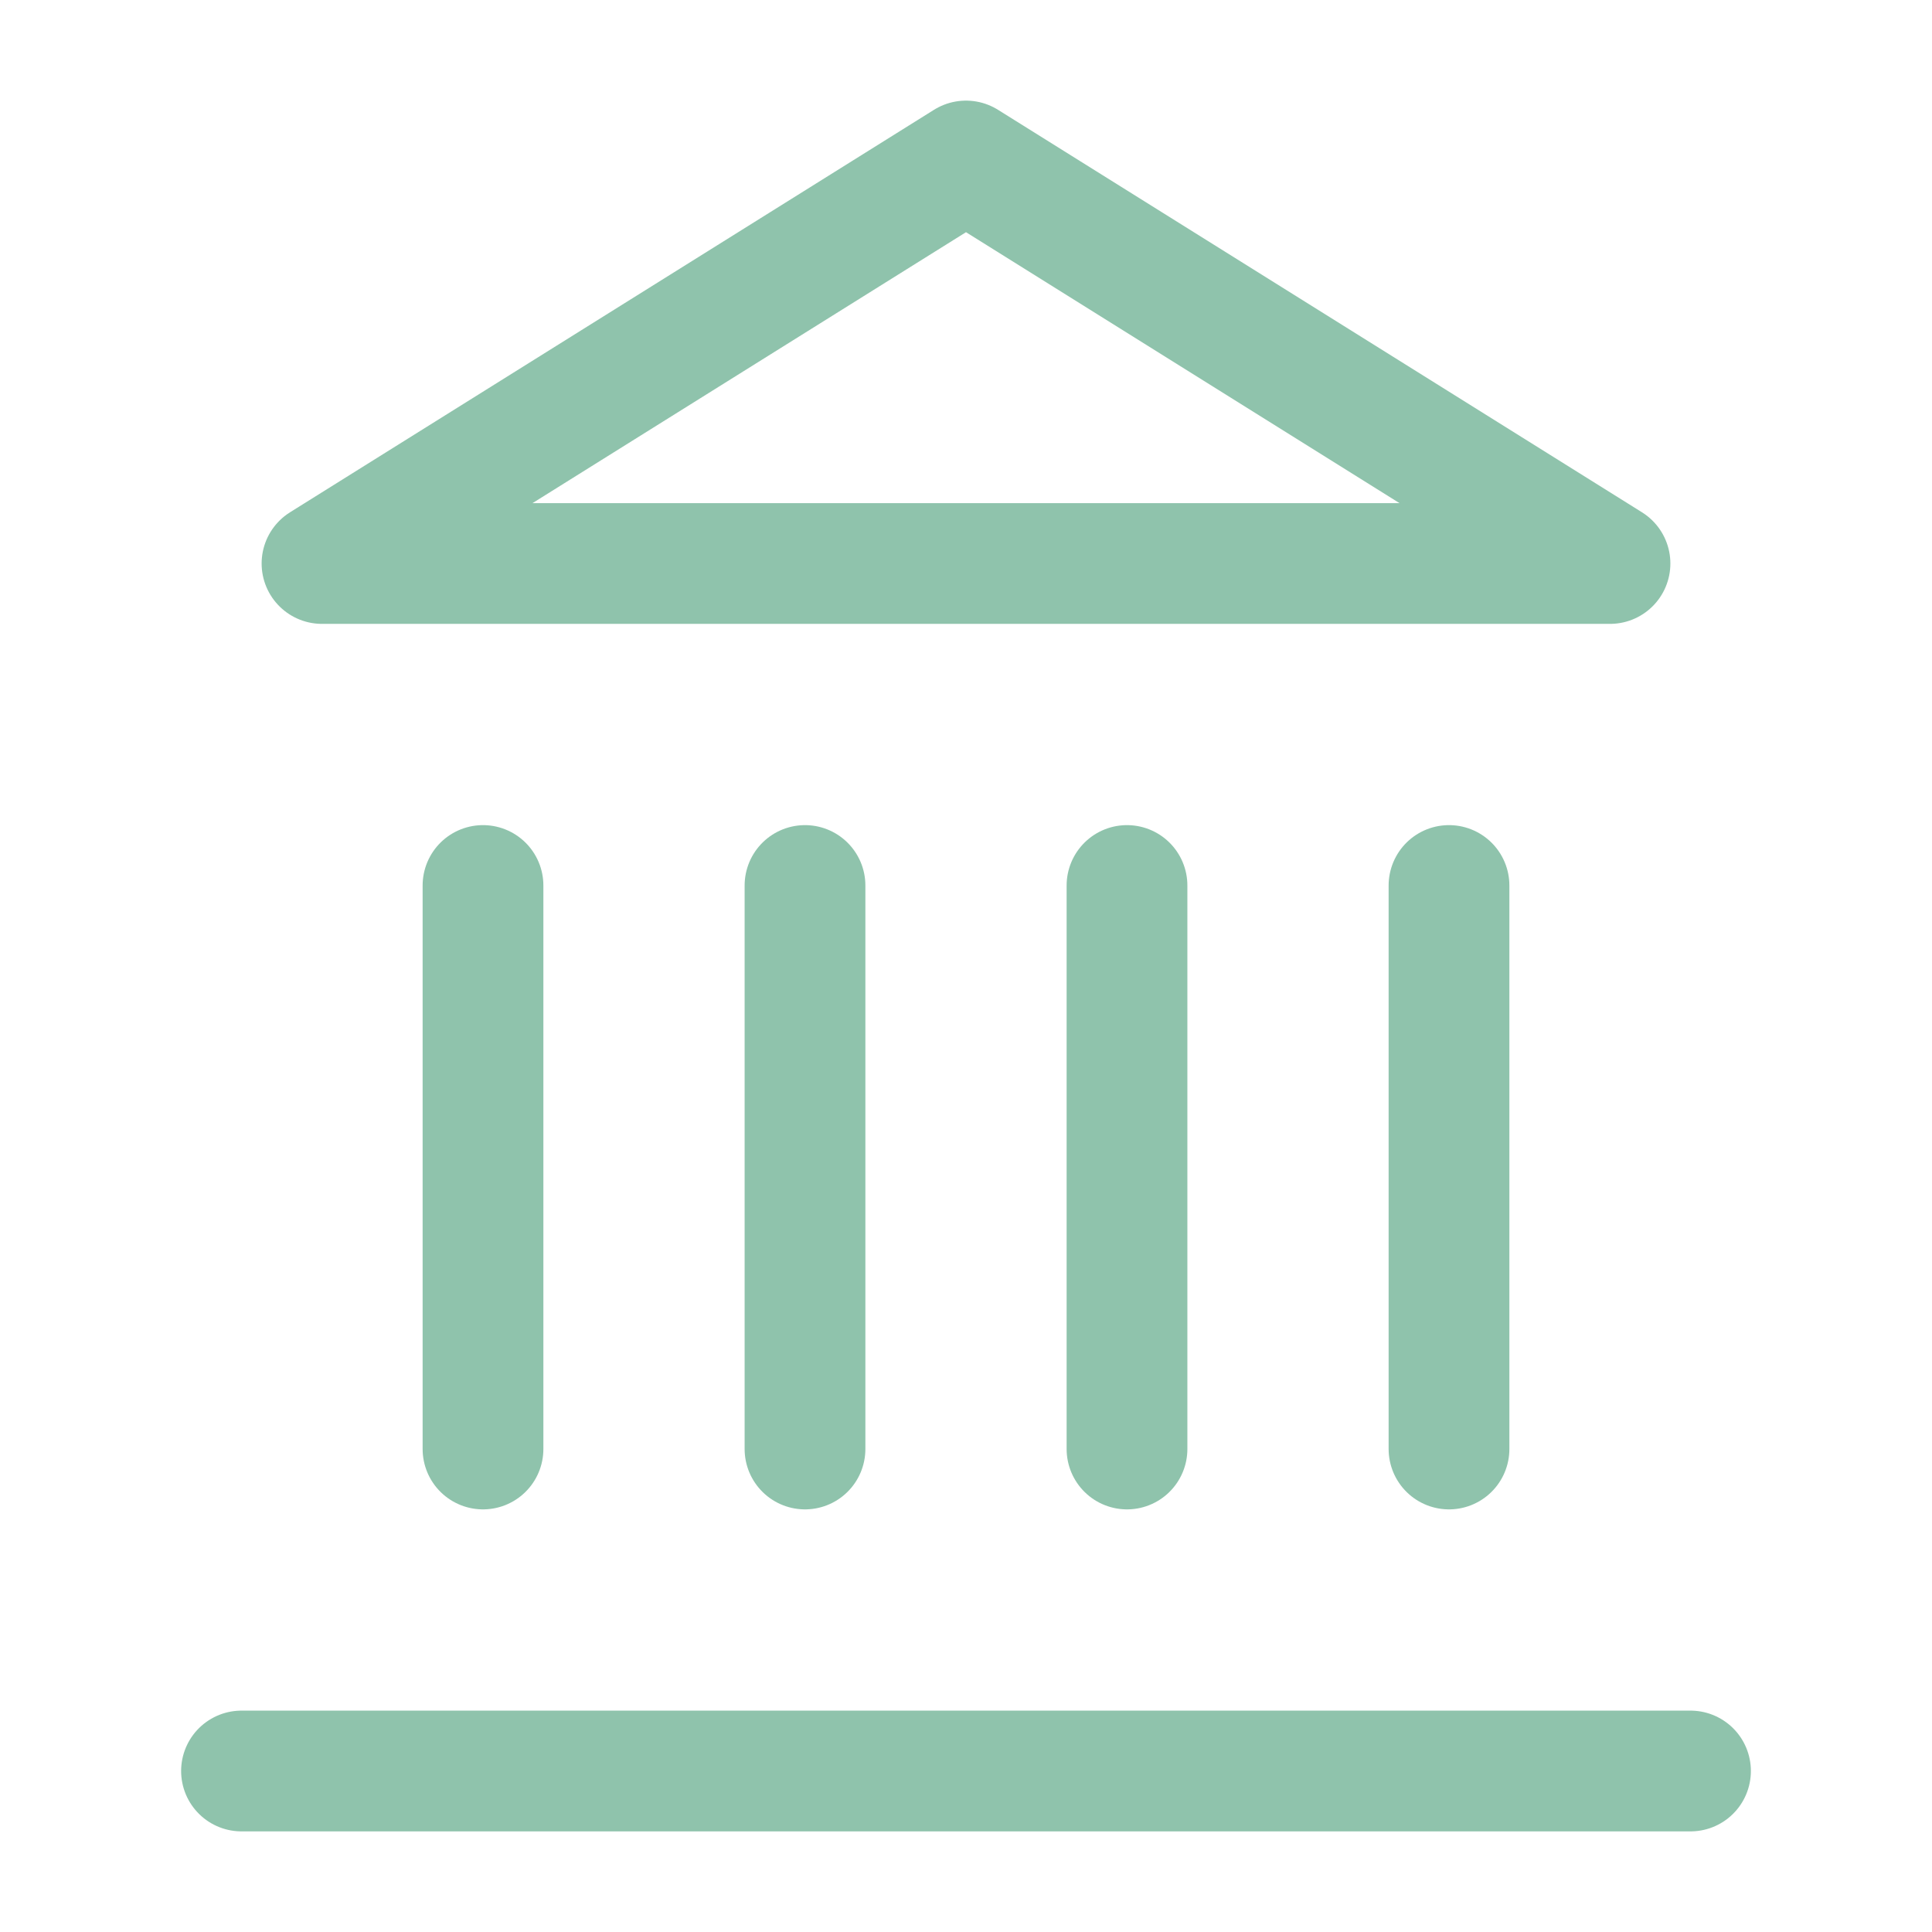<svg width="24" height="24" viewBox="0 0 24 24" fill="none" xmlns="http://www.w3.org/2000/svg">
<path d="M3 22H21" stroke="#8FC3AC" stroke-width="1.5" stroke-linecap="round" stroke-linejoin="round"/>
<path d="M6 18V11" stroke="#8FC3AC" stroke-width="1.5" stroke-linecap="round" stroke-linejoin="round"/>
<path d="M10 18V11" stroke="#8FC3AC" stroke-width="1.5" stroke-linecap="round" stroke-linejoin="round"/>
<path d="M14 18V11" stroke="#8FC3AC" stroke-width="1.5" stroke-linecap="round" stroke-linejoin="round"/>
<path d="M18 18V11" stroke="#8FC3AC" stroke-width="1.5" stroke-linecap="round" stroke-linejoin="round"/>
<path d="M12 2L20 7H4L12 2Z" stroke="#8FC3AC" stroke-width="1.5" stroke-linecap="round" stroke-linejoin="round"/>
</svg>
